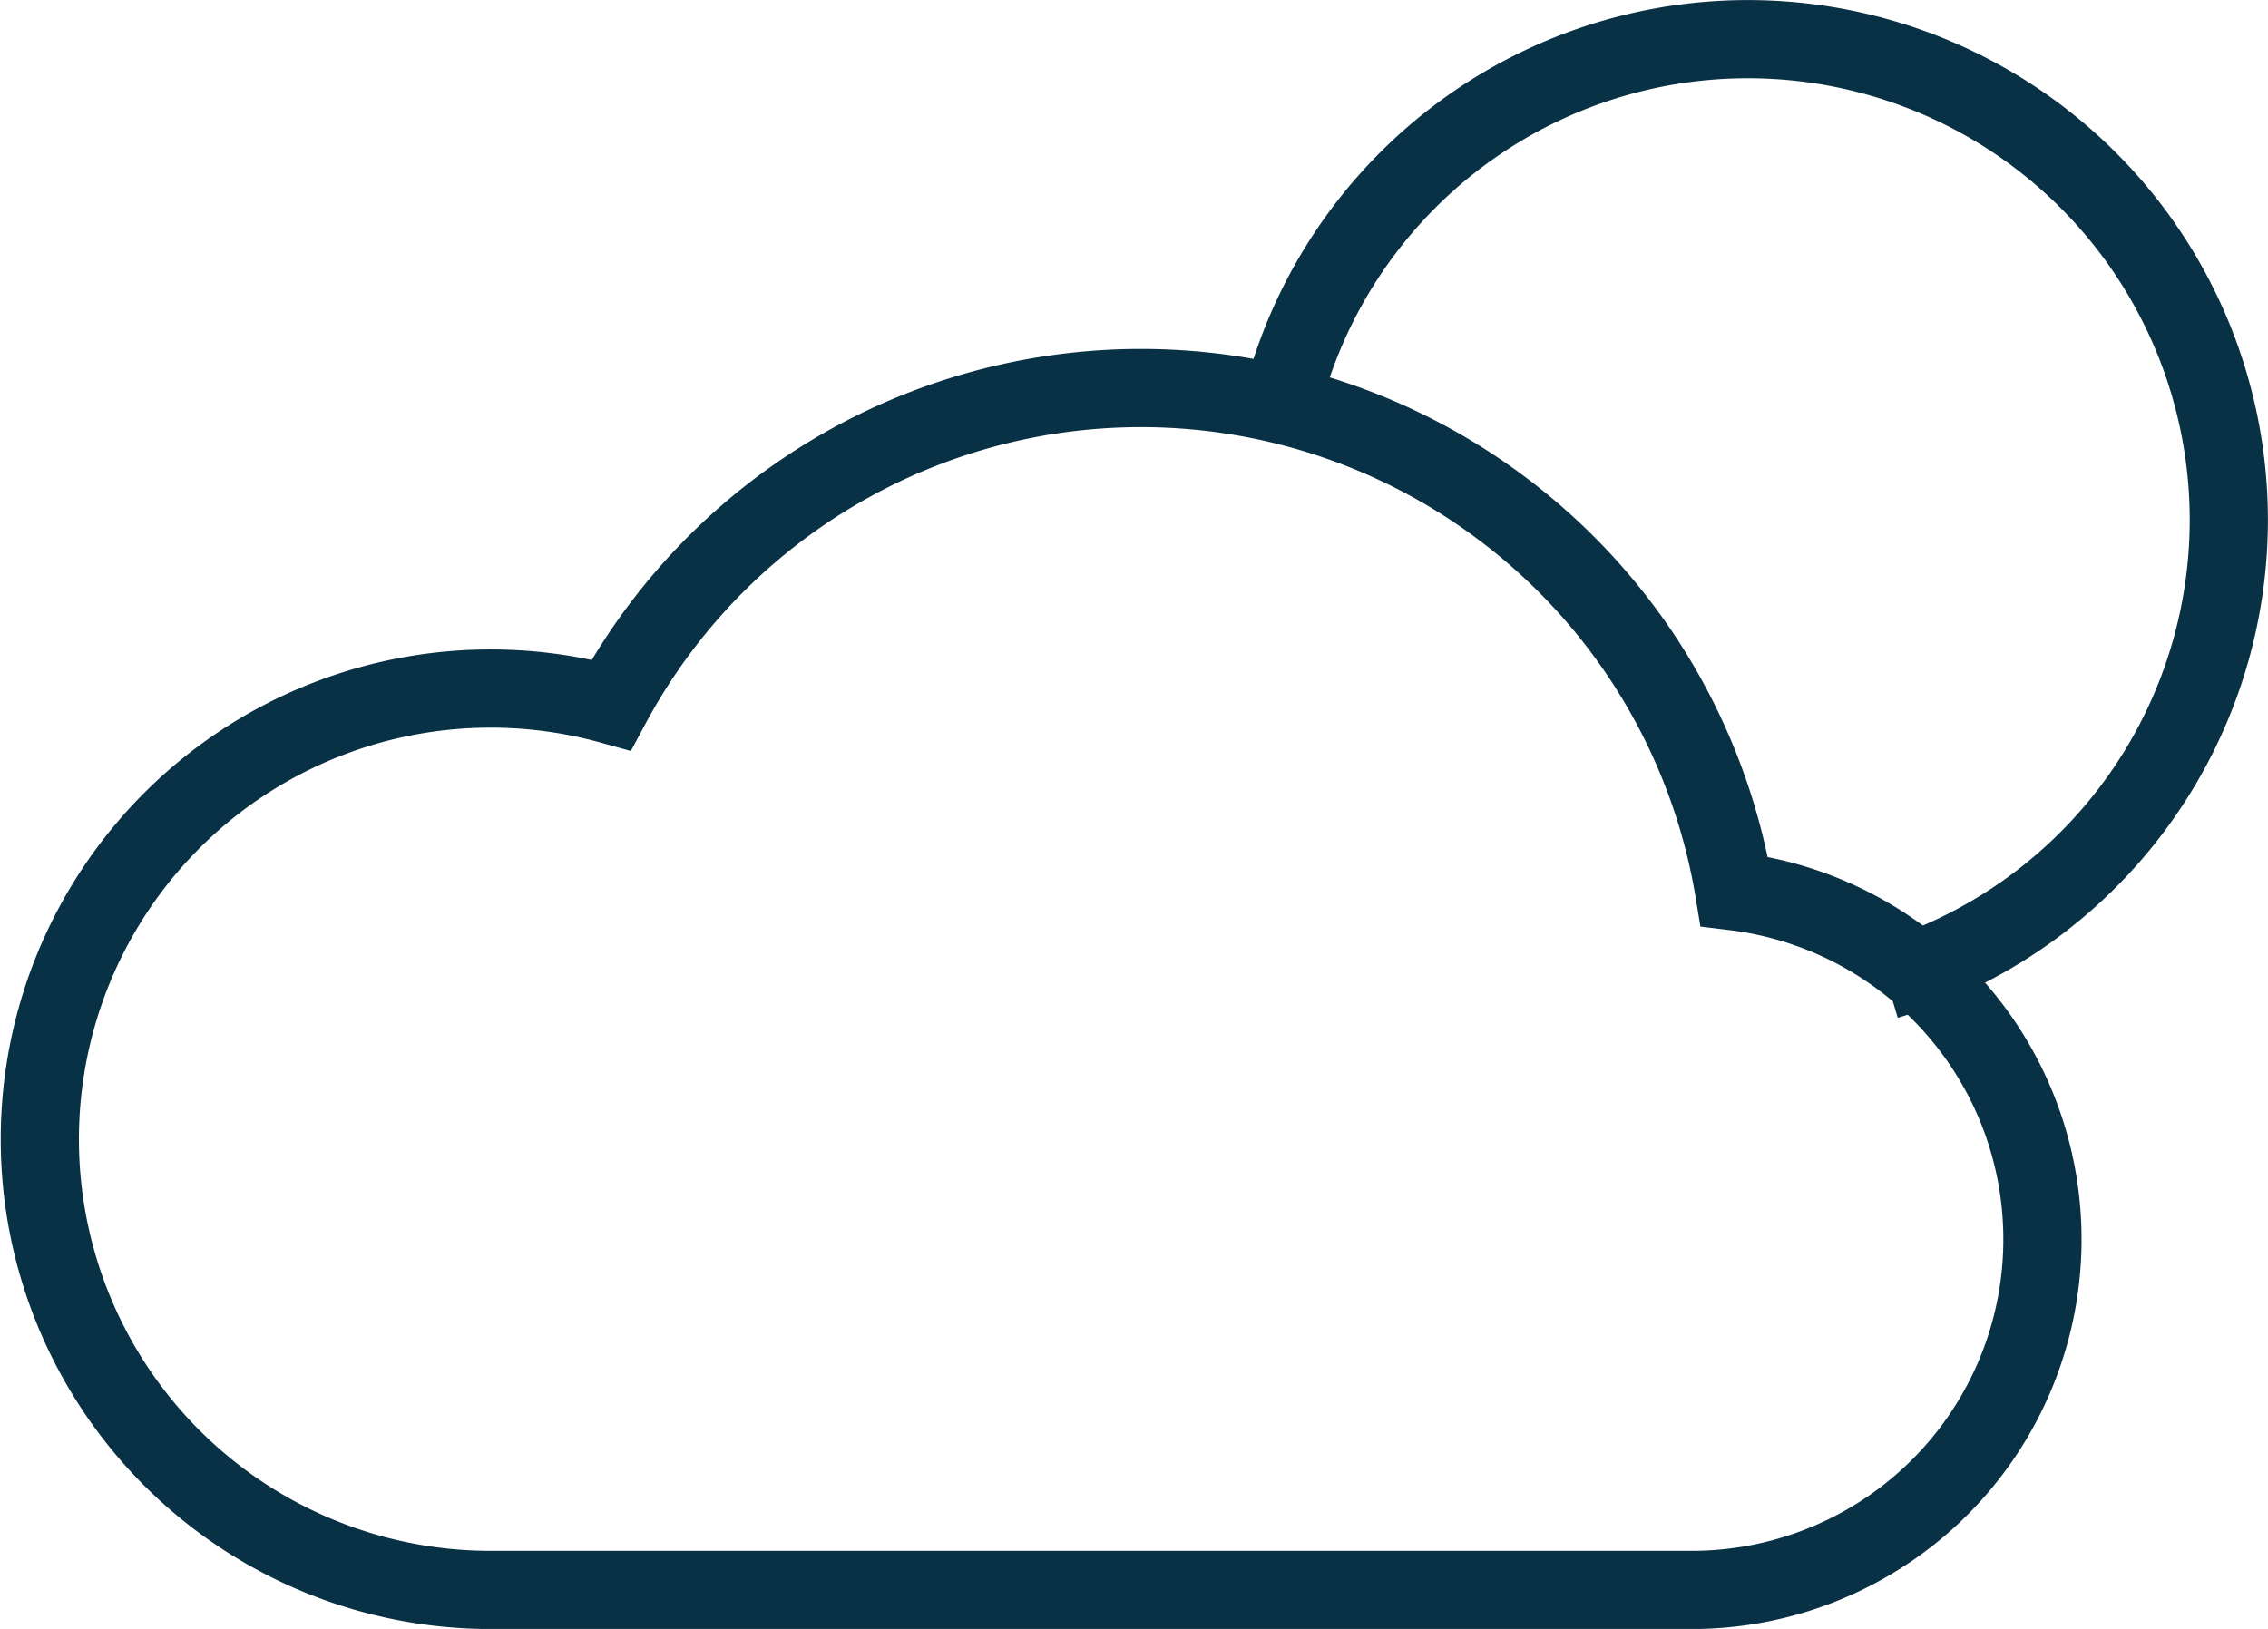 <svg xmlns="http://www.w3.org/2000/svg" width="29" height="20.833" viewBox="0 0 29 20.833">
  <g id="Grupo_5434" data-name="Grupo 5434" transform="translate(-974.5 -1887.5)">
    <path id="Caminho_4024" data-name="Caminho 4024" d="M8.431,23.372A5.764,5.764,0,1,1,9.982,12.054a7.688,7.688,0,0,1,14.36,2.383,4.484,4.484,0,0,1-.54,8.935Z" transform="translate(972.333 1884.462)" fill="none" stroke="#093145" stroke-linecap="square" stroke-width="1"/>
    <path id="Caminho_4025" data-name="Caminho 4025" d="M20.738,17.038A6.149,6.149,0,1,0,13,9.661" transform="translate(977.884 1883)" fill="none" stroke="#093145" stroke-width="1"/>
  </g>
</svg>
